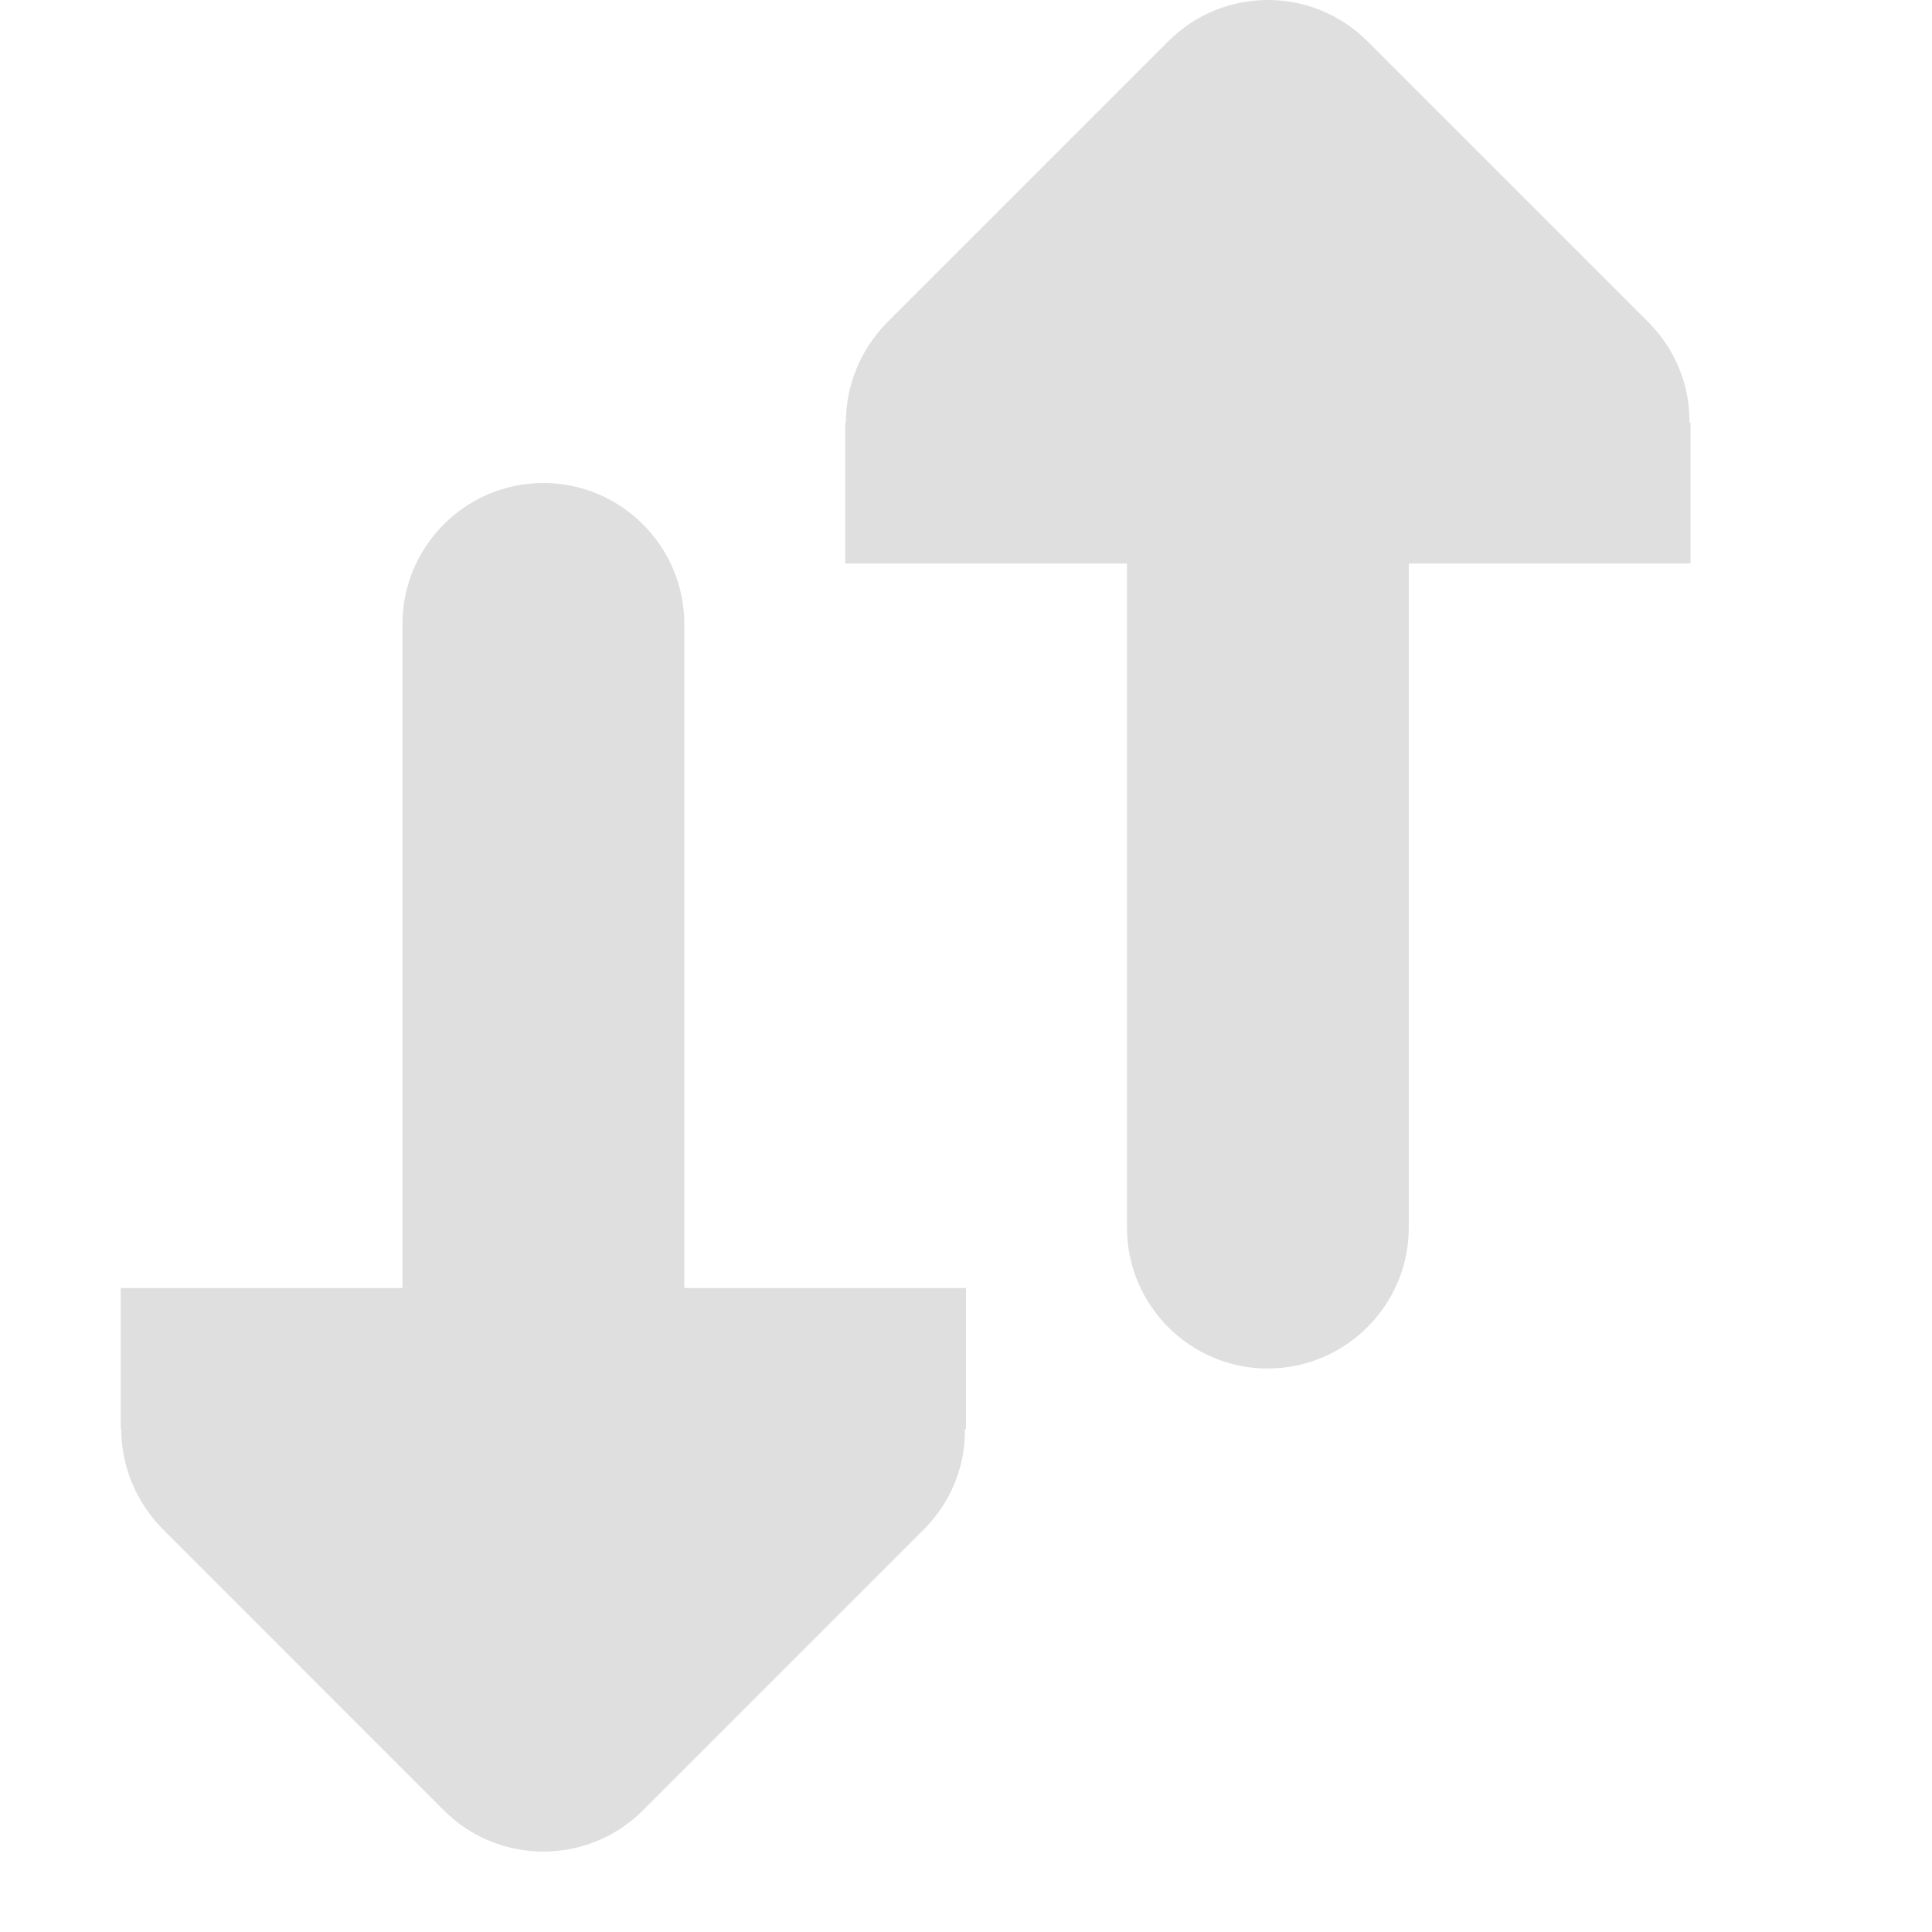 <?xml version="1.0" encoding="UTF-8" standalone="no"?>
<svg
   height="16px"
   viewBox="0 0 16 16"
   width="16px"
   version="1.1"
   id="svg4"
   sodipodi:docname="mail-send-receive-symbolic.svg"
   inkscape:version="1.2.1 (9c6d41e410, 2022-07-14)"
   xml:space="preserve"
   xmlns:inkscape="http://www.inkscape.org/namespaces/inkscape"
   xmlns:sodipodi="http://sodipodi.sourceforge.net/DTD/sodipodi-0.dtd"
   xmlns="http://www.w3.org/2000/svg"
   xmlns:svg="http://www.w3.org/2000/svg"><defs
     id="defs8"><style
       id="current-color-scheme"
       type="text/css">
   .ColorScheme-Text { color:#dfdfdf; } .ColorScheme-Highlight { color:#4285f4; }
  </style><style
       type="text/css"
       id="current-color-scheme-75">
      .ColorScheme-Text {
        color:#122036;
      }
      </style><style
       type="text/css"
       id="current-color-scheme-367">
      .ColorScheme-Text {
        color:#122036;
      }
      </style><style
       type="text/css"
       id="current-color-scheme-36">
      .ColorScheme-Text {
        color:#122036;
      }
      </style><style
       type="text/css"
       id="current-color-scheme-3">
      .ColorScheme-Text {
        color:#122036;
      }
      </style><style
       type="text/css"
       id="current-color-scheme-7">
      .ColorScheme-Text {
        color:#122036;
      }
      </style></defs><sodipodi:namedview
     id="namedview6"
     pagecolor="#ffffff"
     bordercolor="#000000"
     borderopacity="0.25"
     inkscape:showpageshadow="2"
     inkscape:pageopacity="0.0"
     inkscape:pagecheckerboard="0"
     inkscape:deskcolor="#d1d1d1"
     showgrid="false"
     inkscape:zoom="16.046875"
     inkscape:cx="3.2405063"
     inkscape:cy="5.4527751"
     inkscape:current-layer="svg4" /><g
     id="g396"><path
       style="fill:#dfdfdf;fill-opacity:1"
       d="M 7,4"
       id="path391" /><path
       d="m 4.5,4 c 0.643,0 1.167,0.524 1.167,1.167 v 5.5 h 2.333 v 1.167 h -0.009 c 0.005,0.31 -0.118,0.606 -0.333,0.825 l -2.333,2.333 c -0.456,0.456 -1.194,0.456 -1.65,0 L 1.342,12.658 C 1.128,12.439 1.004,12.143 1.004,11.833 H 1 V 10.667 H 3.333 V 5.167 C 3.333,4.524 3.857,4 4.5,4 Z"
       id="path4"
       style="fill:#dfdfdf;fill-opacity:1;stroke-width:1.167"
       sodipodi:nodetypes="csccccccscccccscc" /><path
       d="m 10.5,11.333 c 0.643,0 1.167,-0.524 1.167,-1.167 V 4.667 h 2.333 v -1.167 h -0.009 c 0.005,-0.31 -0.118,-0.606 -0.333,-0.825 L 11.325,0.342 c -0.456,-0.456 -1.194,-0.456 -1.65,0 L 7.342,2.675 C 7.128,2.894 7.005,3.19 7.005,3.5 H 7 v 1.167 h 2.333 v 5.5 c 0,0.643 0.524,1.167 1.167,1.167 z"
       id="path4-3"
       style="fill:#dfdfdf;fill-opacity:1;stroke-width:1.167"
       sodipodi:nodetypes="csccccccscccccscc" /></g></svg>
